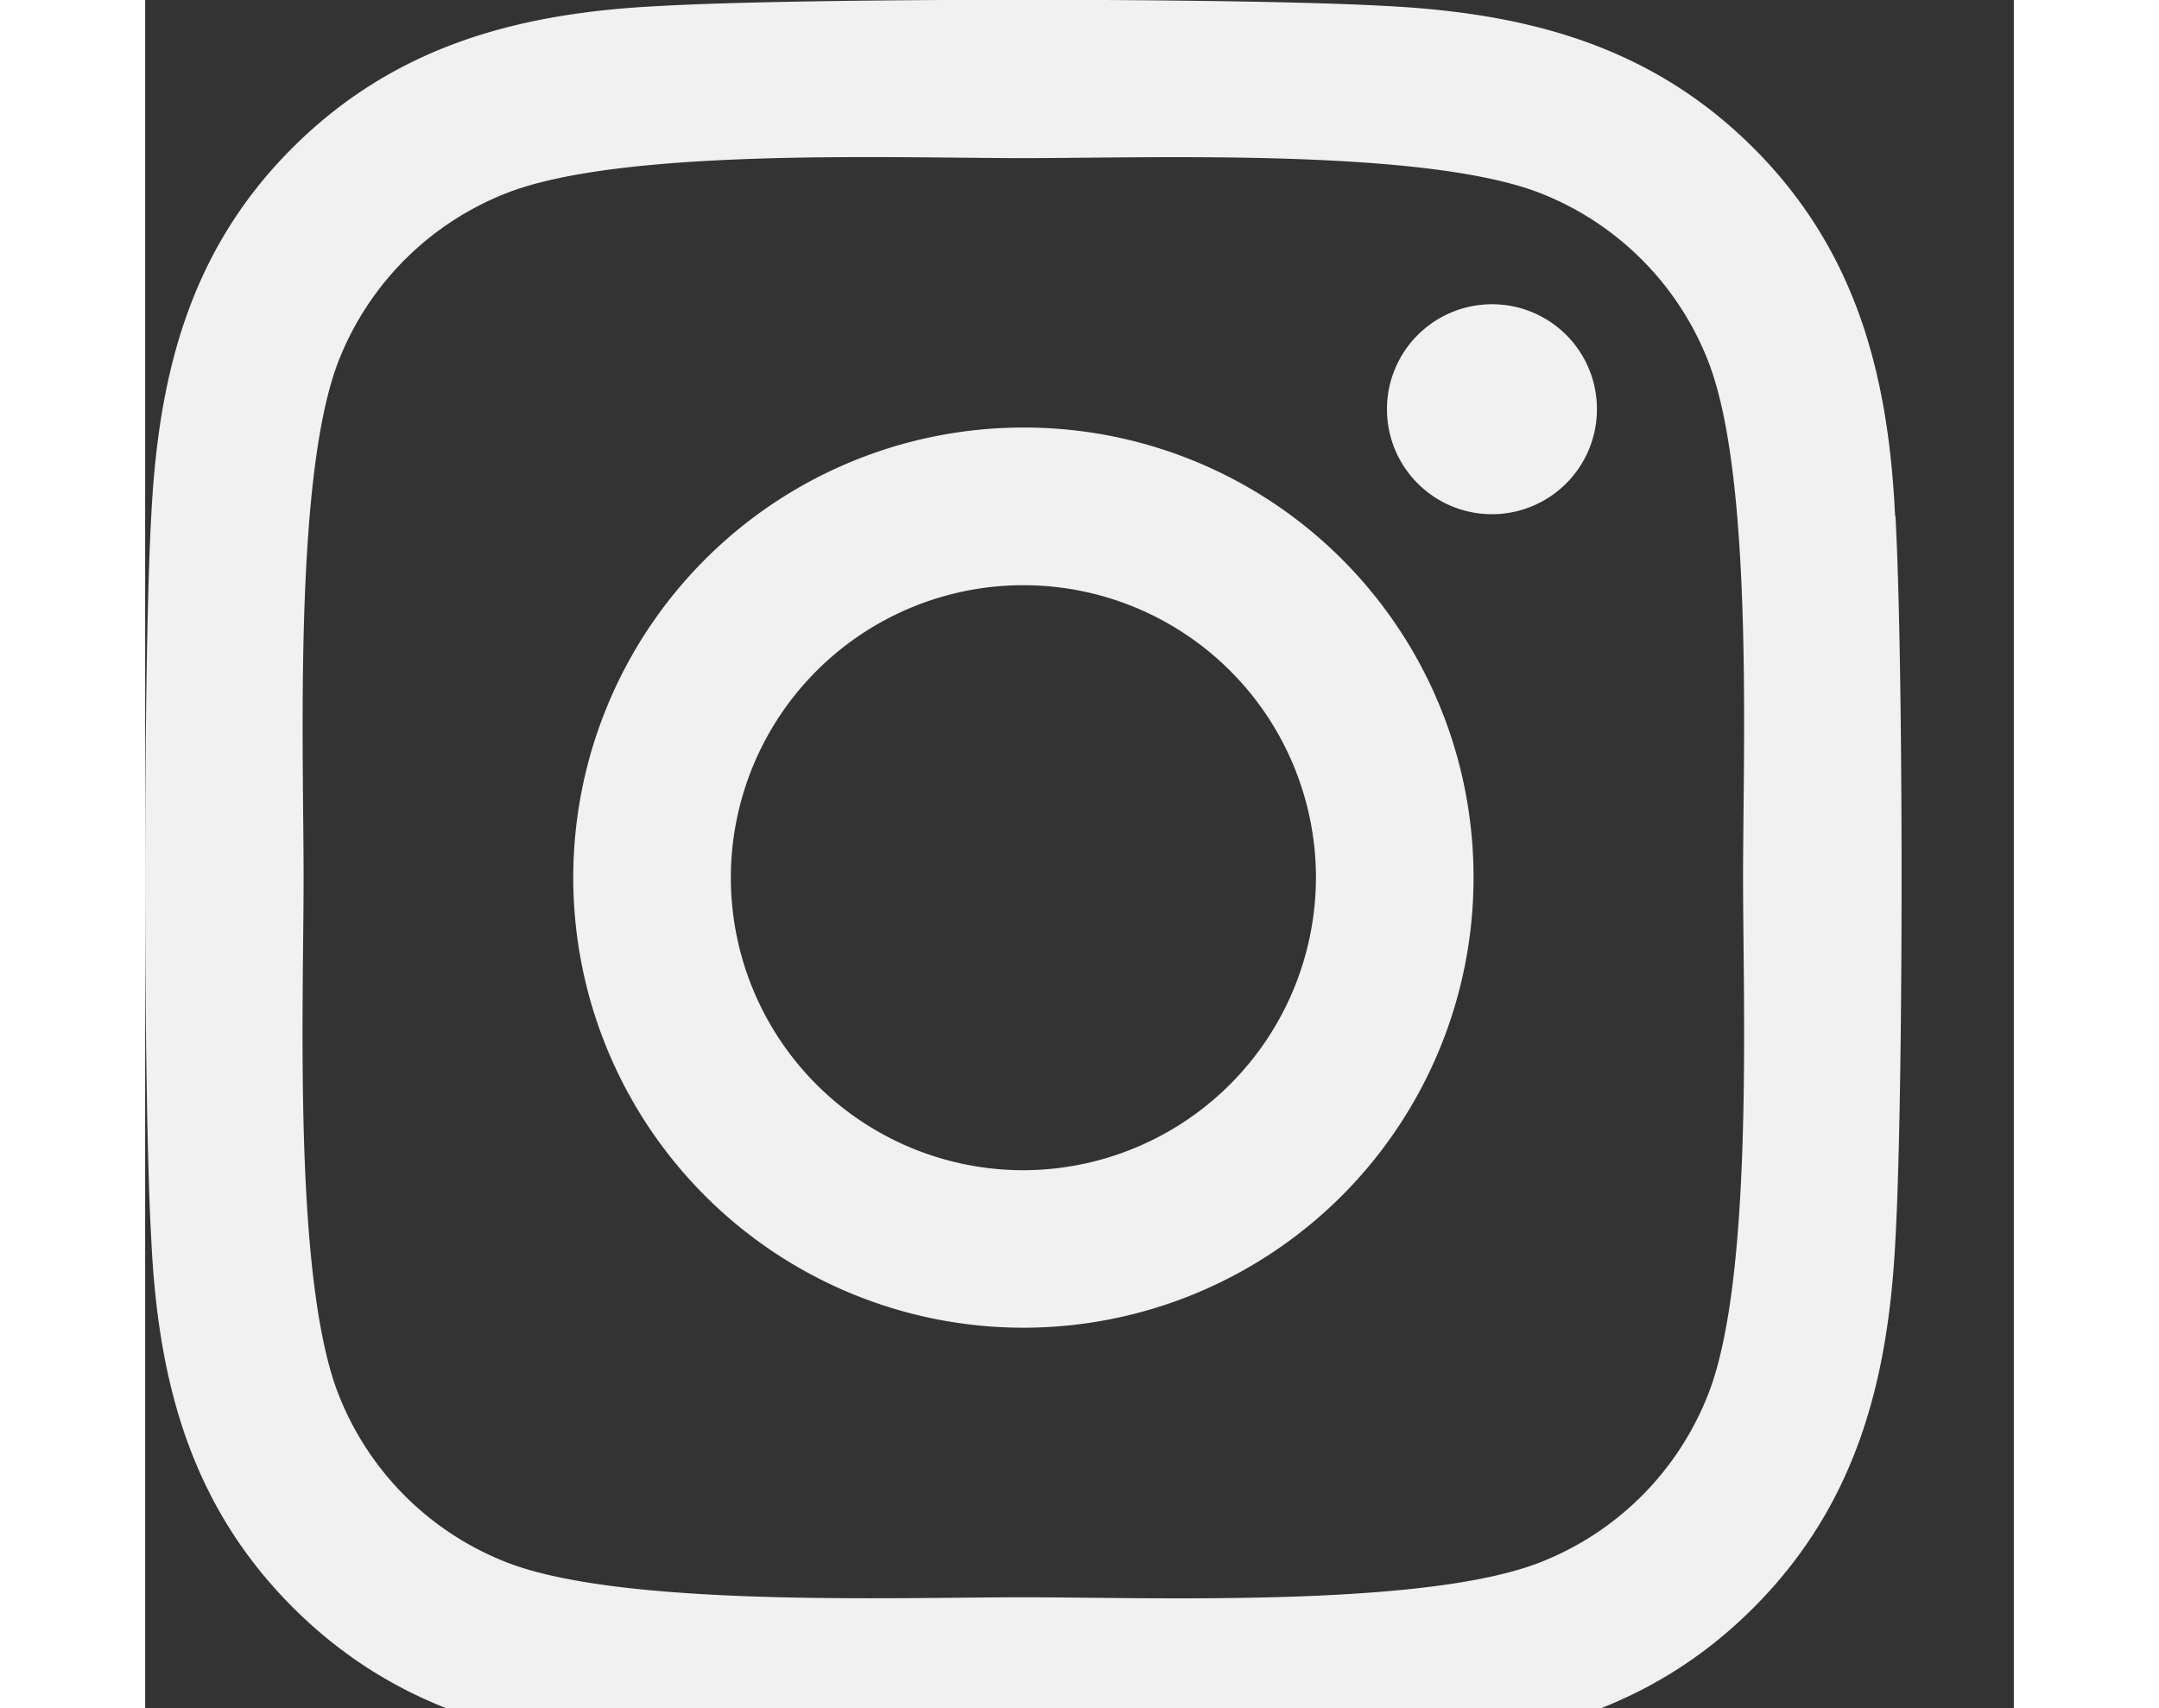 <svg xmlns="http://www.w3.org/2000/svg" width="39.604" height="31.341" viewBox="0 0 39.604 36.21">
  <rect x="0" y="0" width="39.604" height="36.21" fill="#333333" stroke="none"/>
  <path id="Icon_awesome-instagram" data-name="Icon awesome-instagram" d="M18.608,11.3a9.54,9.54,0,1,0,9.54,9.54A9.525,9.525,0,0,0,18.608,11.3Zm0,15.742a6.2,6.2,0,1,1,6.2-6.2,6.214,6.214,0,0,1-6.2,6.2ZM30.763,10.912a2.225,2.225,0,1,1-2.225-2.225A2.22,2.22,0,0,1,30.763,10.912Zm6.319,2.258c-.141-2.981-.822-5.621-3.006-7.8s-4.816-2.856-7.8-3.006c-3.072-.174-12.28-.174-15.352,0-2.972.141-5.613.822-7.8,3S.275,10.182.125,13.162c-.174,3.072-.174,12.28,0,15.352.141,2.981.822,5.621,3.006,7.8s4.816,2.856,7.8,3.006c3.072.174,12.28.174,15.352,0,2.981-.141,5.621-.822,7.8-3.006s2.856-4.816,3.006-7.8c.174-3.072.174-12.272,0-15.344Zm-3.969,18.64a6.279,6.279,0,0,1-3.537,3.537c-2.449.971-8.261.747-10.968.747s-8.527.216-10.968-.747A6.279,6.279,0,0,1,4.1,31.811c-.971-2.449-.747-8.261-.747-10.968S3.139,12.315,4.1,9.874A6.279,6.279,0,0,1,7.64,6.337c2.449-.971,8.261-.747,10.968-.747s8.527-.216,10.968.747a6.279,6.279,0,0,1,3.537,3.537c.971,2.449.747,8.261.747,10.968S34.084,29.37,33.113,31.811Z" transform="translate(0.005 -2.238)" fill="#f1f1f1"/>
</svg>
